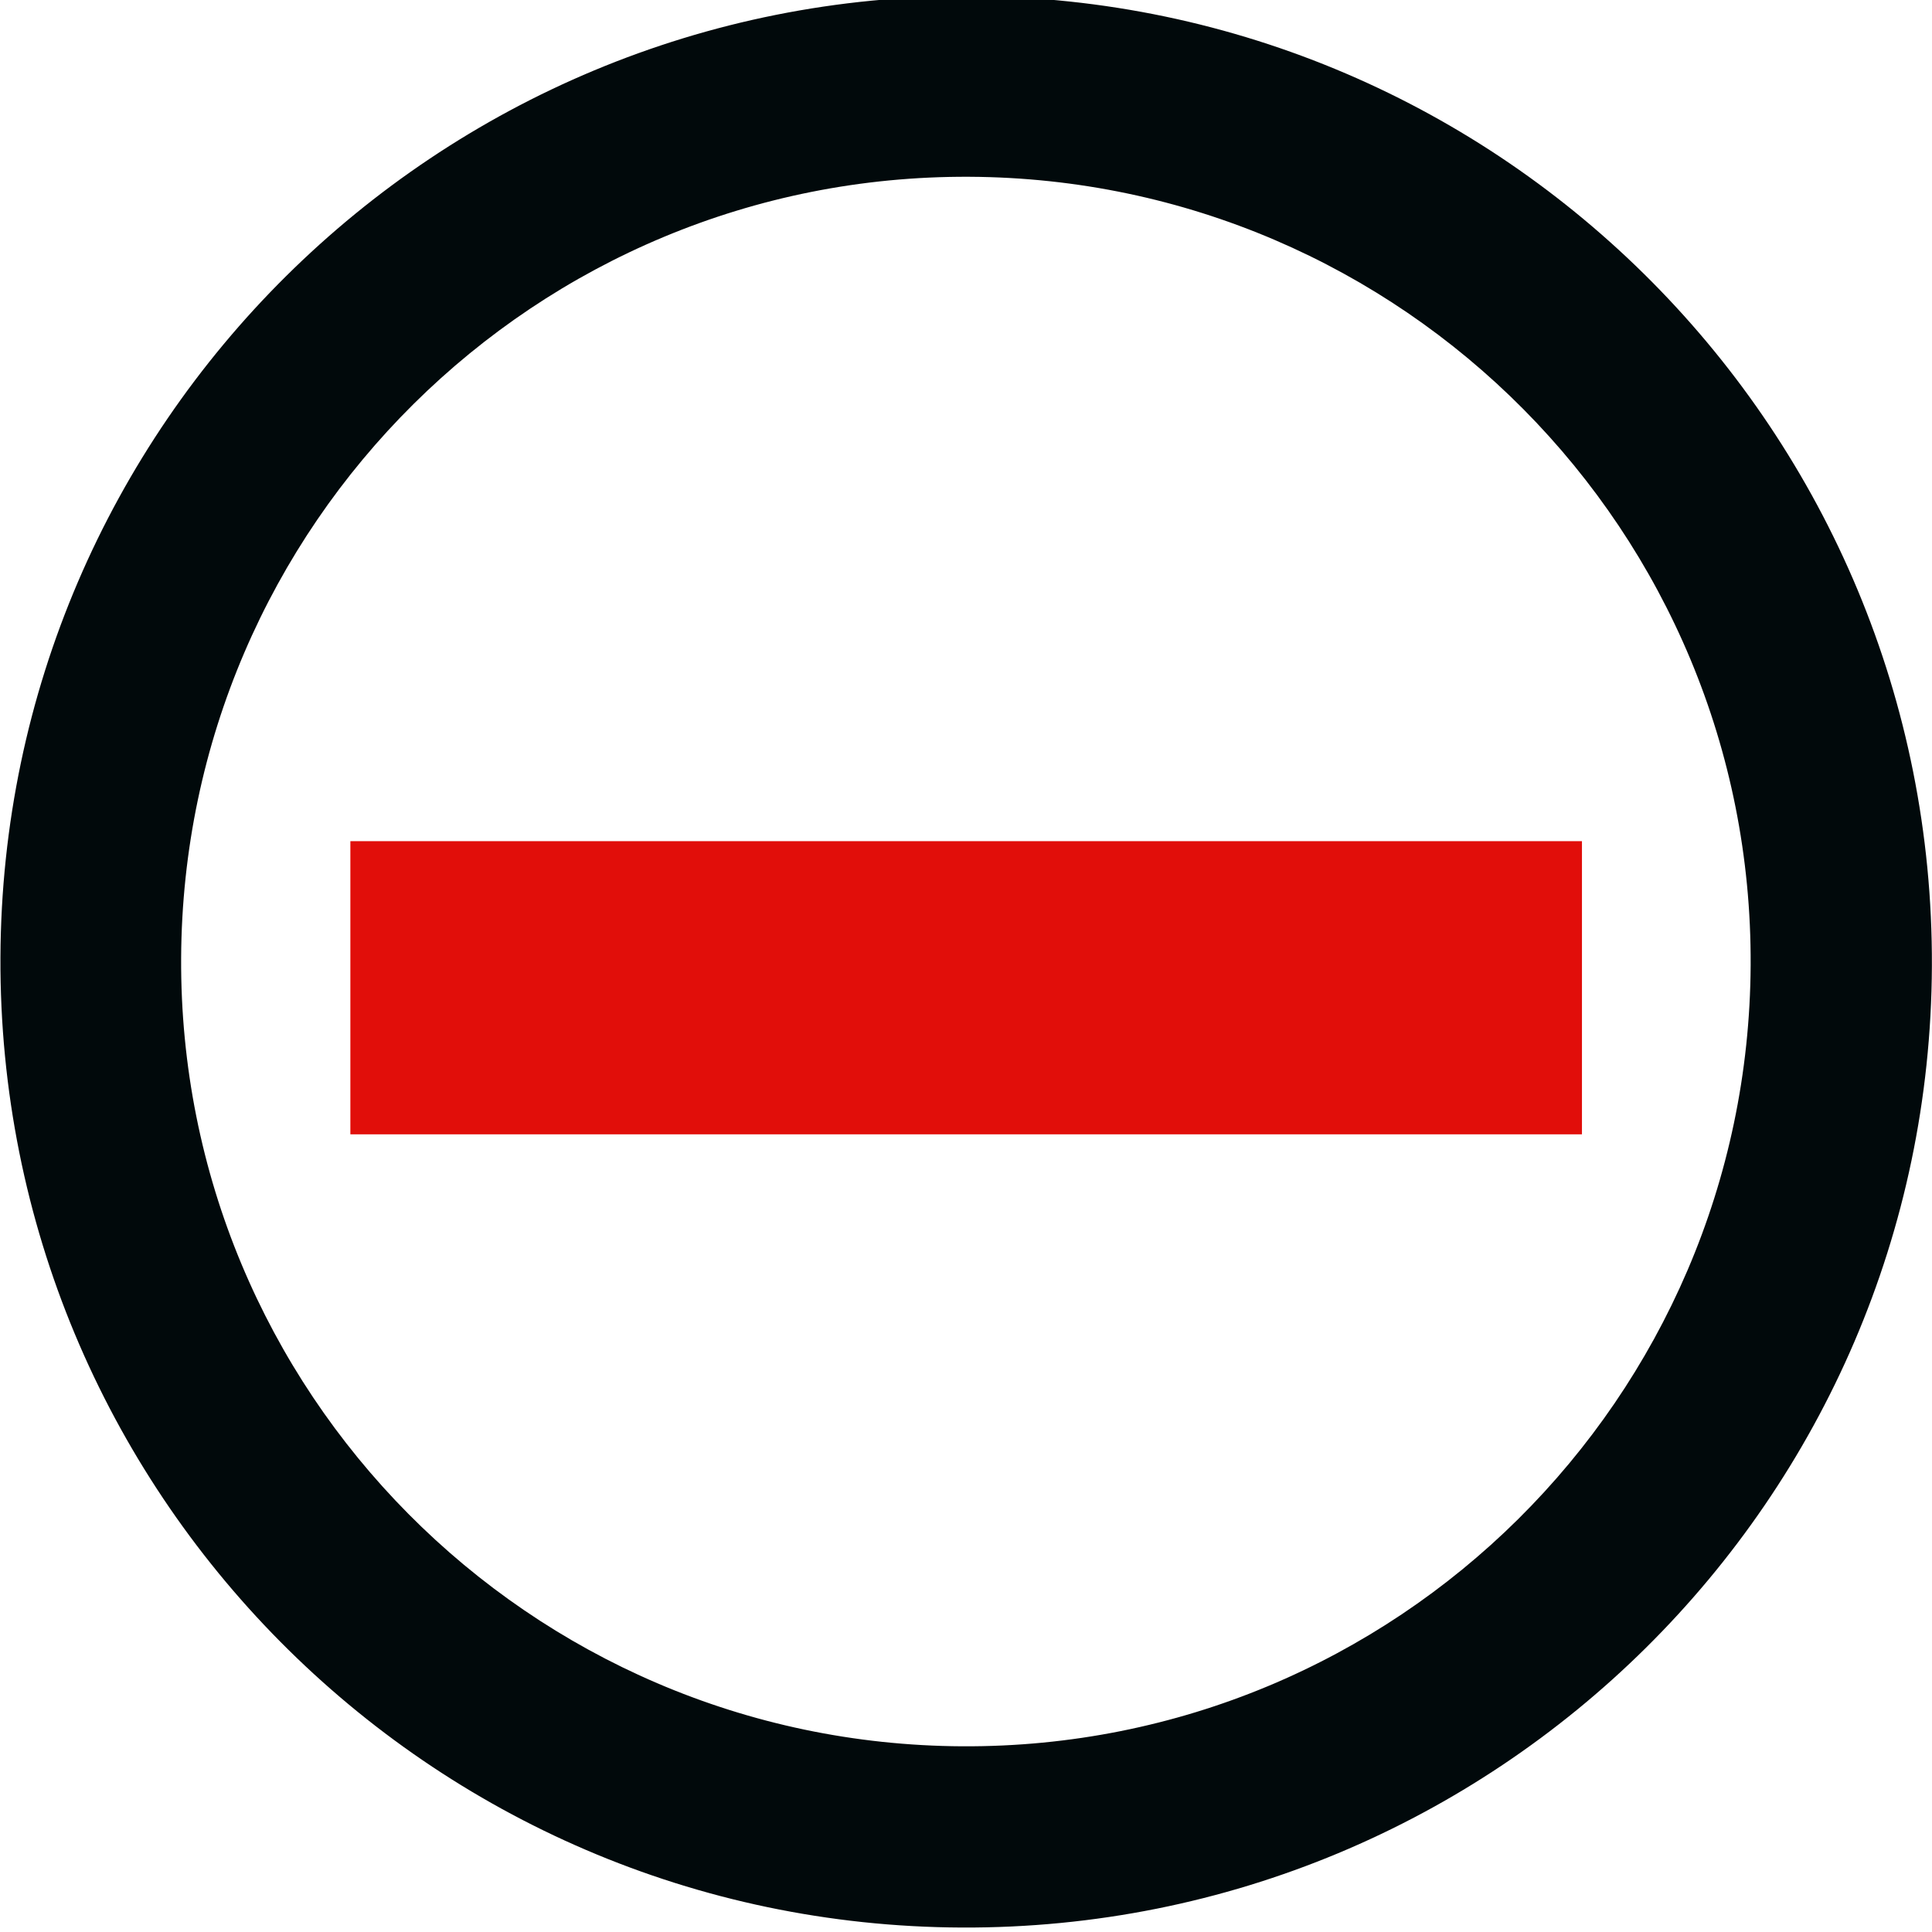 <?xml version="1.0" encoding="utf-8"?>
<!-- Generator: Adobe Illustrator 23.0.0, SVG Export Plug-In . SVG Version: 6.00 Build 0)  -->
<svg version="1.1" id="Layer_1" xmlns="http://www.w3.org/2000/svg" xmlns:xlink="http://www.w3.org/1999/xlink" x="0px" y="0px"
	 viewBox="0 0 353.9 353.9" style="enable-background:new 0 0 353.9 353.9;" xml:space="preserve">
<style type="text/css">
	.st0{fill:#01090B;}
	.st1{fill:#E10E0A;}
</style>
<g id="Group_6767" transform="translate(-1288.921 6833.083)">
	<g id="Group_6394" transform="translate(152.001 211)">
		<g id="Group_4660" transform="translate(0)">
			<g id="cancel" transform="translate(0 0)">
				<path id="Path_2866" class="st0" d="M1490.8-6867.1c0.4-97.7-78.4-177.3-176.1-177.7c-97.7-0.4-177.3,78.4-177.7,176.1
					c-0.4,97.7,78.4,177.3,176.1,177.7C1410.8-6690.6,1490.4-6769.4,1490.8-6867.1C1490.8-6867.1,1490.8-6867.1,1490.8-6867.1z
					 M1170.1-6868.6c0.4-79.4,65-143.5,144.4-143.1c79.4,0.4,143.5,65,143.1,144.4c-0.4,79.4-65,143.5-144.4,143.1c0,0,0,0,0,0
					C1233.8-6724.6,1169.7-6789.2,1170.1-6868.6C1170.1-6868.6,1170.1-6868.6,1170.1-6868.6L1170.1-6868.6z"/>
			</g>
		</g>
		<rect x="1201.1" y="-6890" class="st1" width="225.6" height="53.7"/>
	</g>
</g>
</svg>
